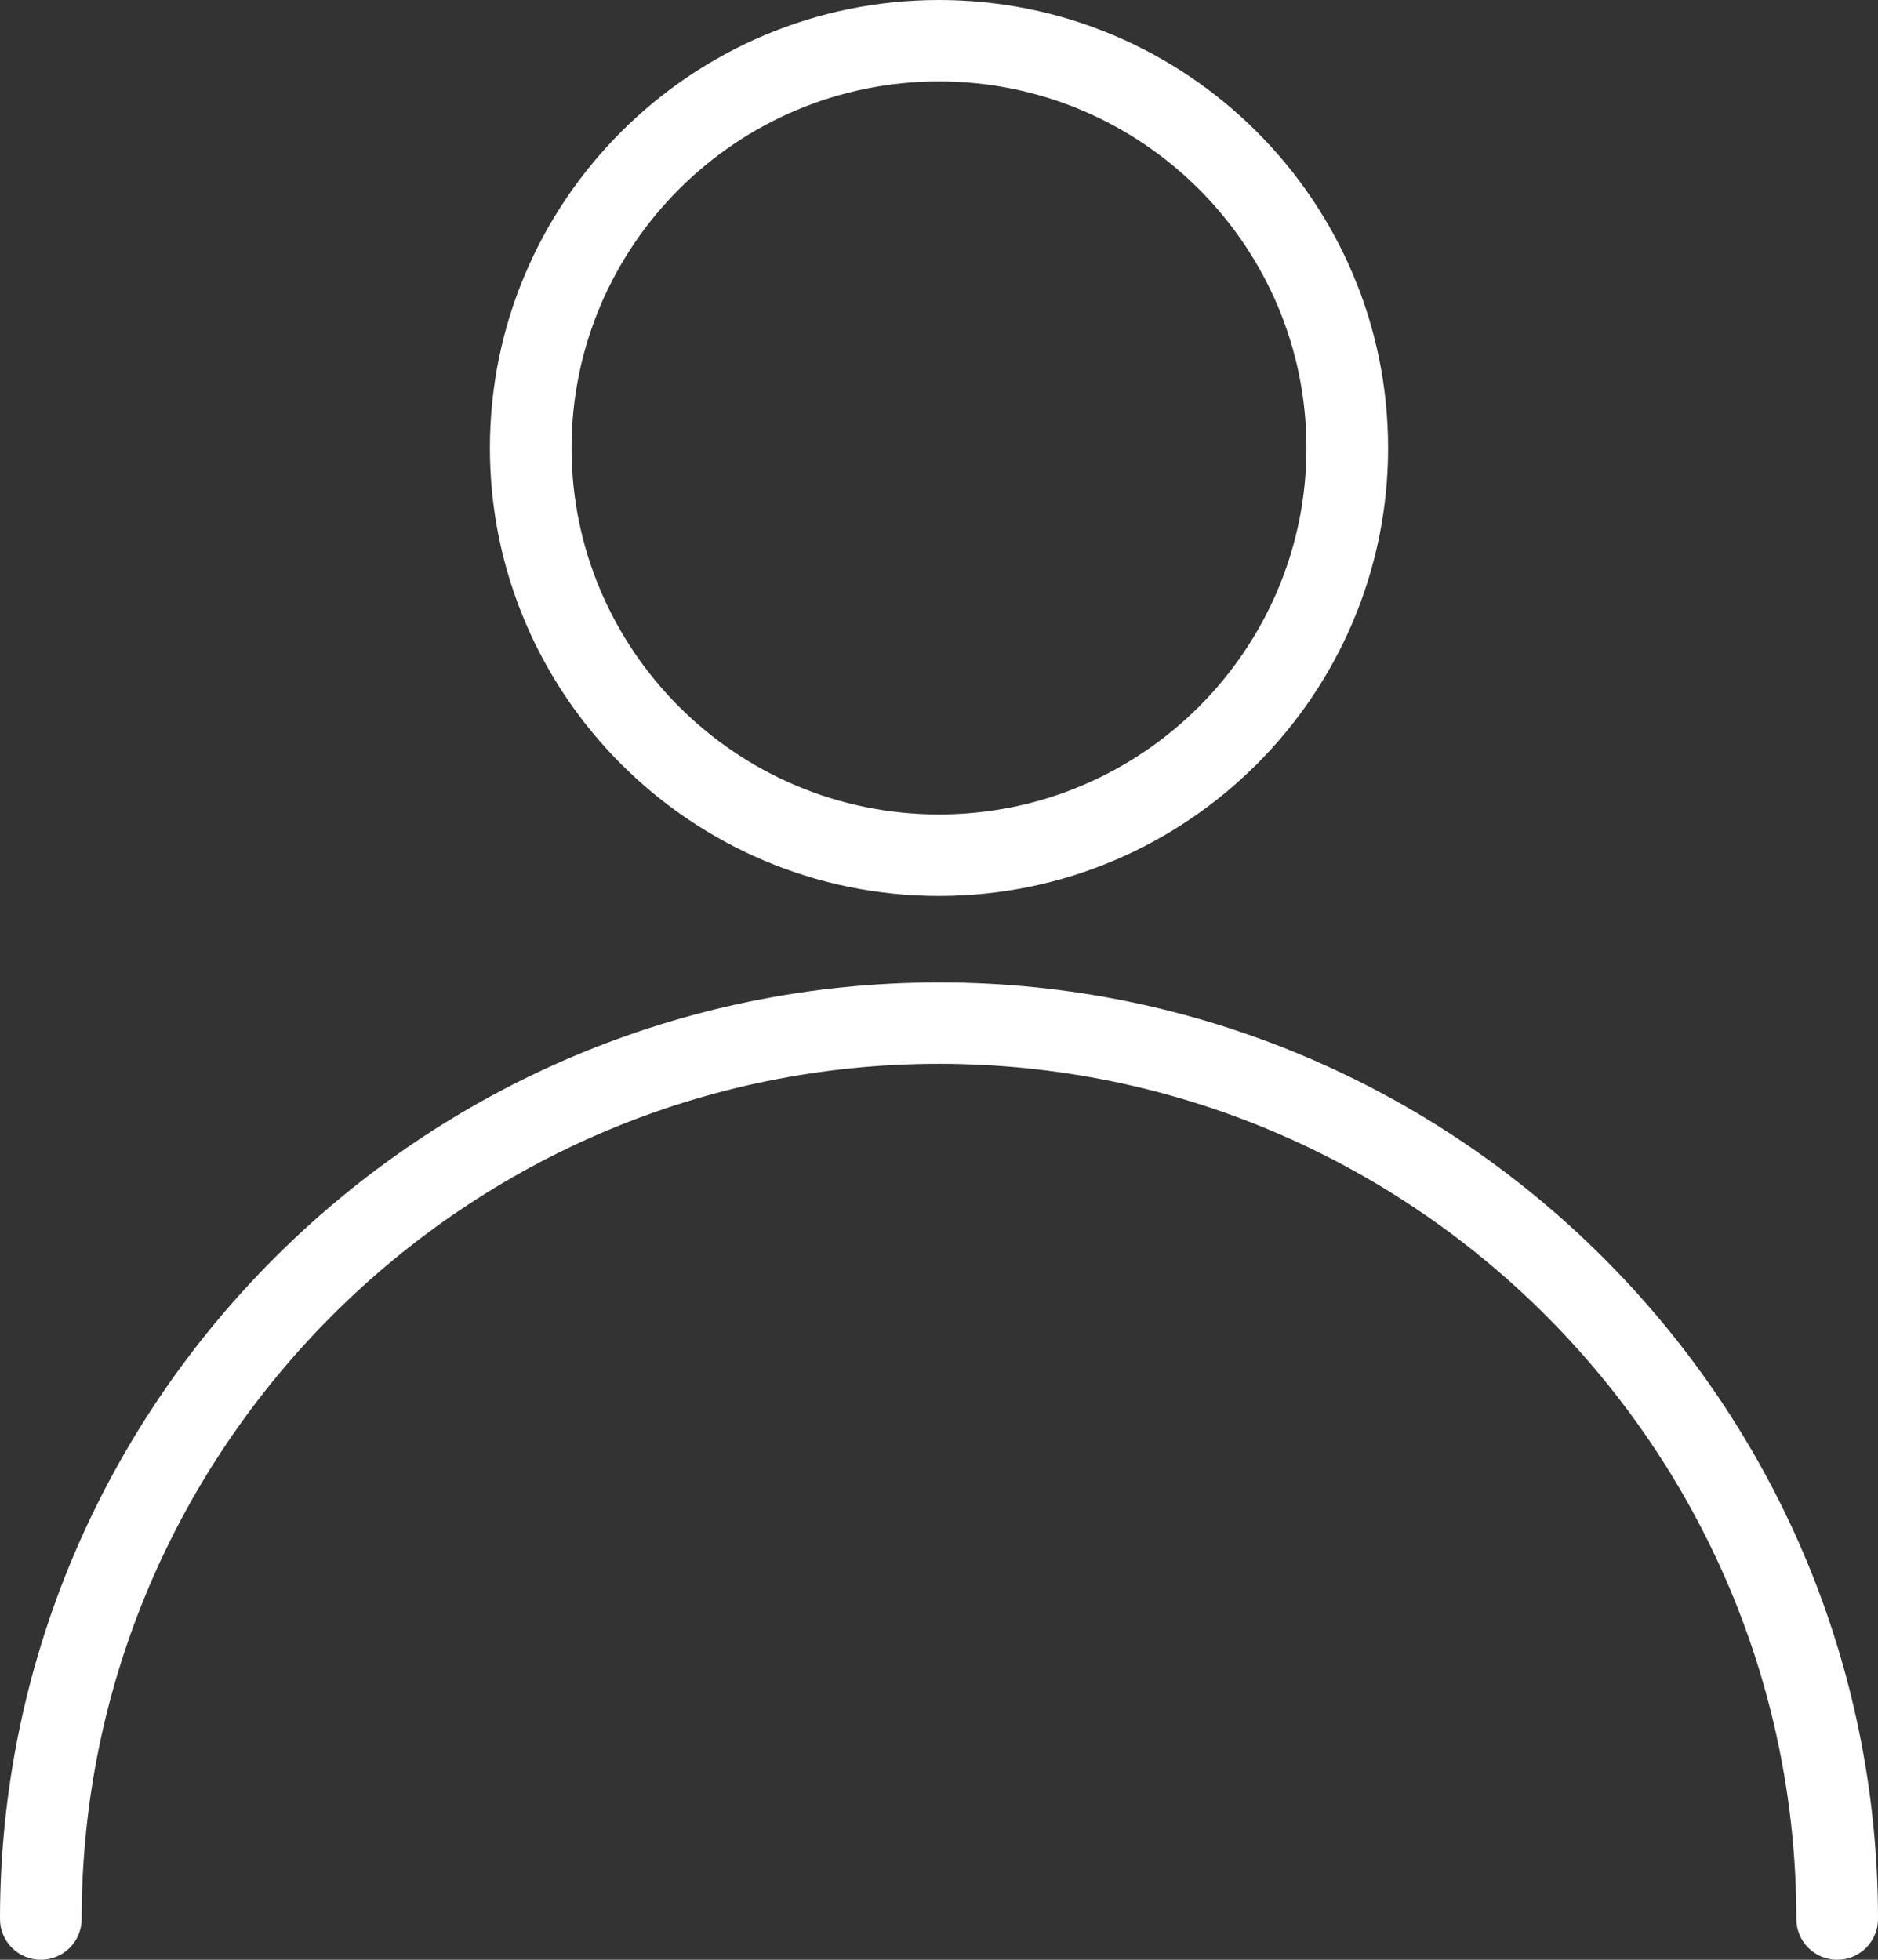 <svg width="23" height="24" viewBox="0 0 23 24" fill="none" xmlns="http://www.w3.org/2000/svg">
<rect x="0" y="0" width="23" height="24" fill="#333333" stroke="none"/>
<path d="M11.5 12.031C5.159 12.031 0 17.177 0 23.501C0 23.777 0.224 24 0.5 24C0.776 24 1 23.777 1 23.501C1 17.726 5.71 13.028 11.5 13.028C17.29 13.028 22 17.726 22 23.501C22 23.777 22.224 24 22.5 24C22.776 24 23 23.777 23 23.501C23 17.176 17.841 12.031 11.5 12.031Z" fill="white"/>
<path d="M11.5 0C8.468 0 6 2.461 6 5.486C6 8.511 8.468 10.972 11.5 10.972C14.532 10.972 17 8.511 17 5.486C17 2.461 14.532 0 11.5 0ZM11.5 9.974C9.019 9.974 7 7.96 7 5.486C7 3.011 9.019 0.997 11.5 0.997C13.981 0.997 16 3.011 16 5.486C16 7.96 13.981 9.974 11.5 9.974Z" fill="white"/>
</svg>
